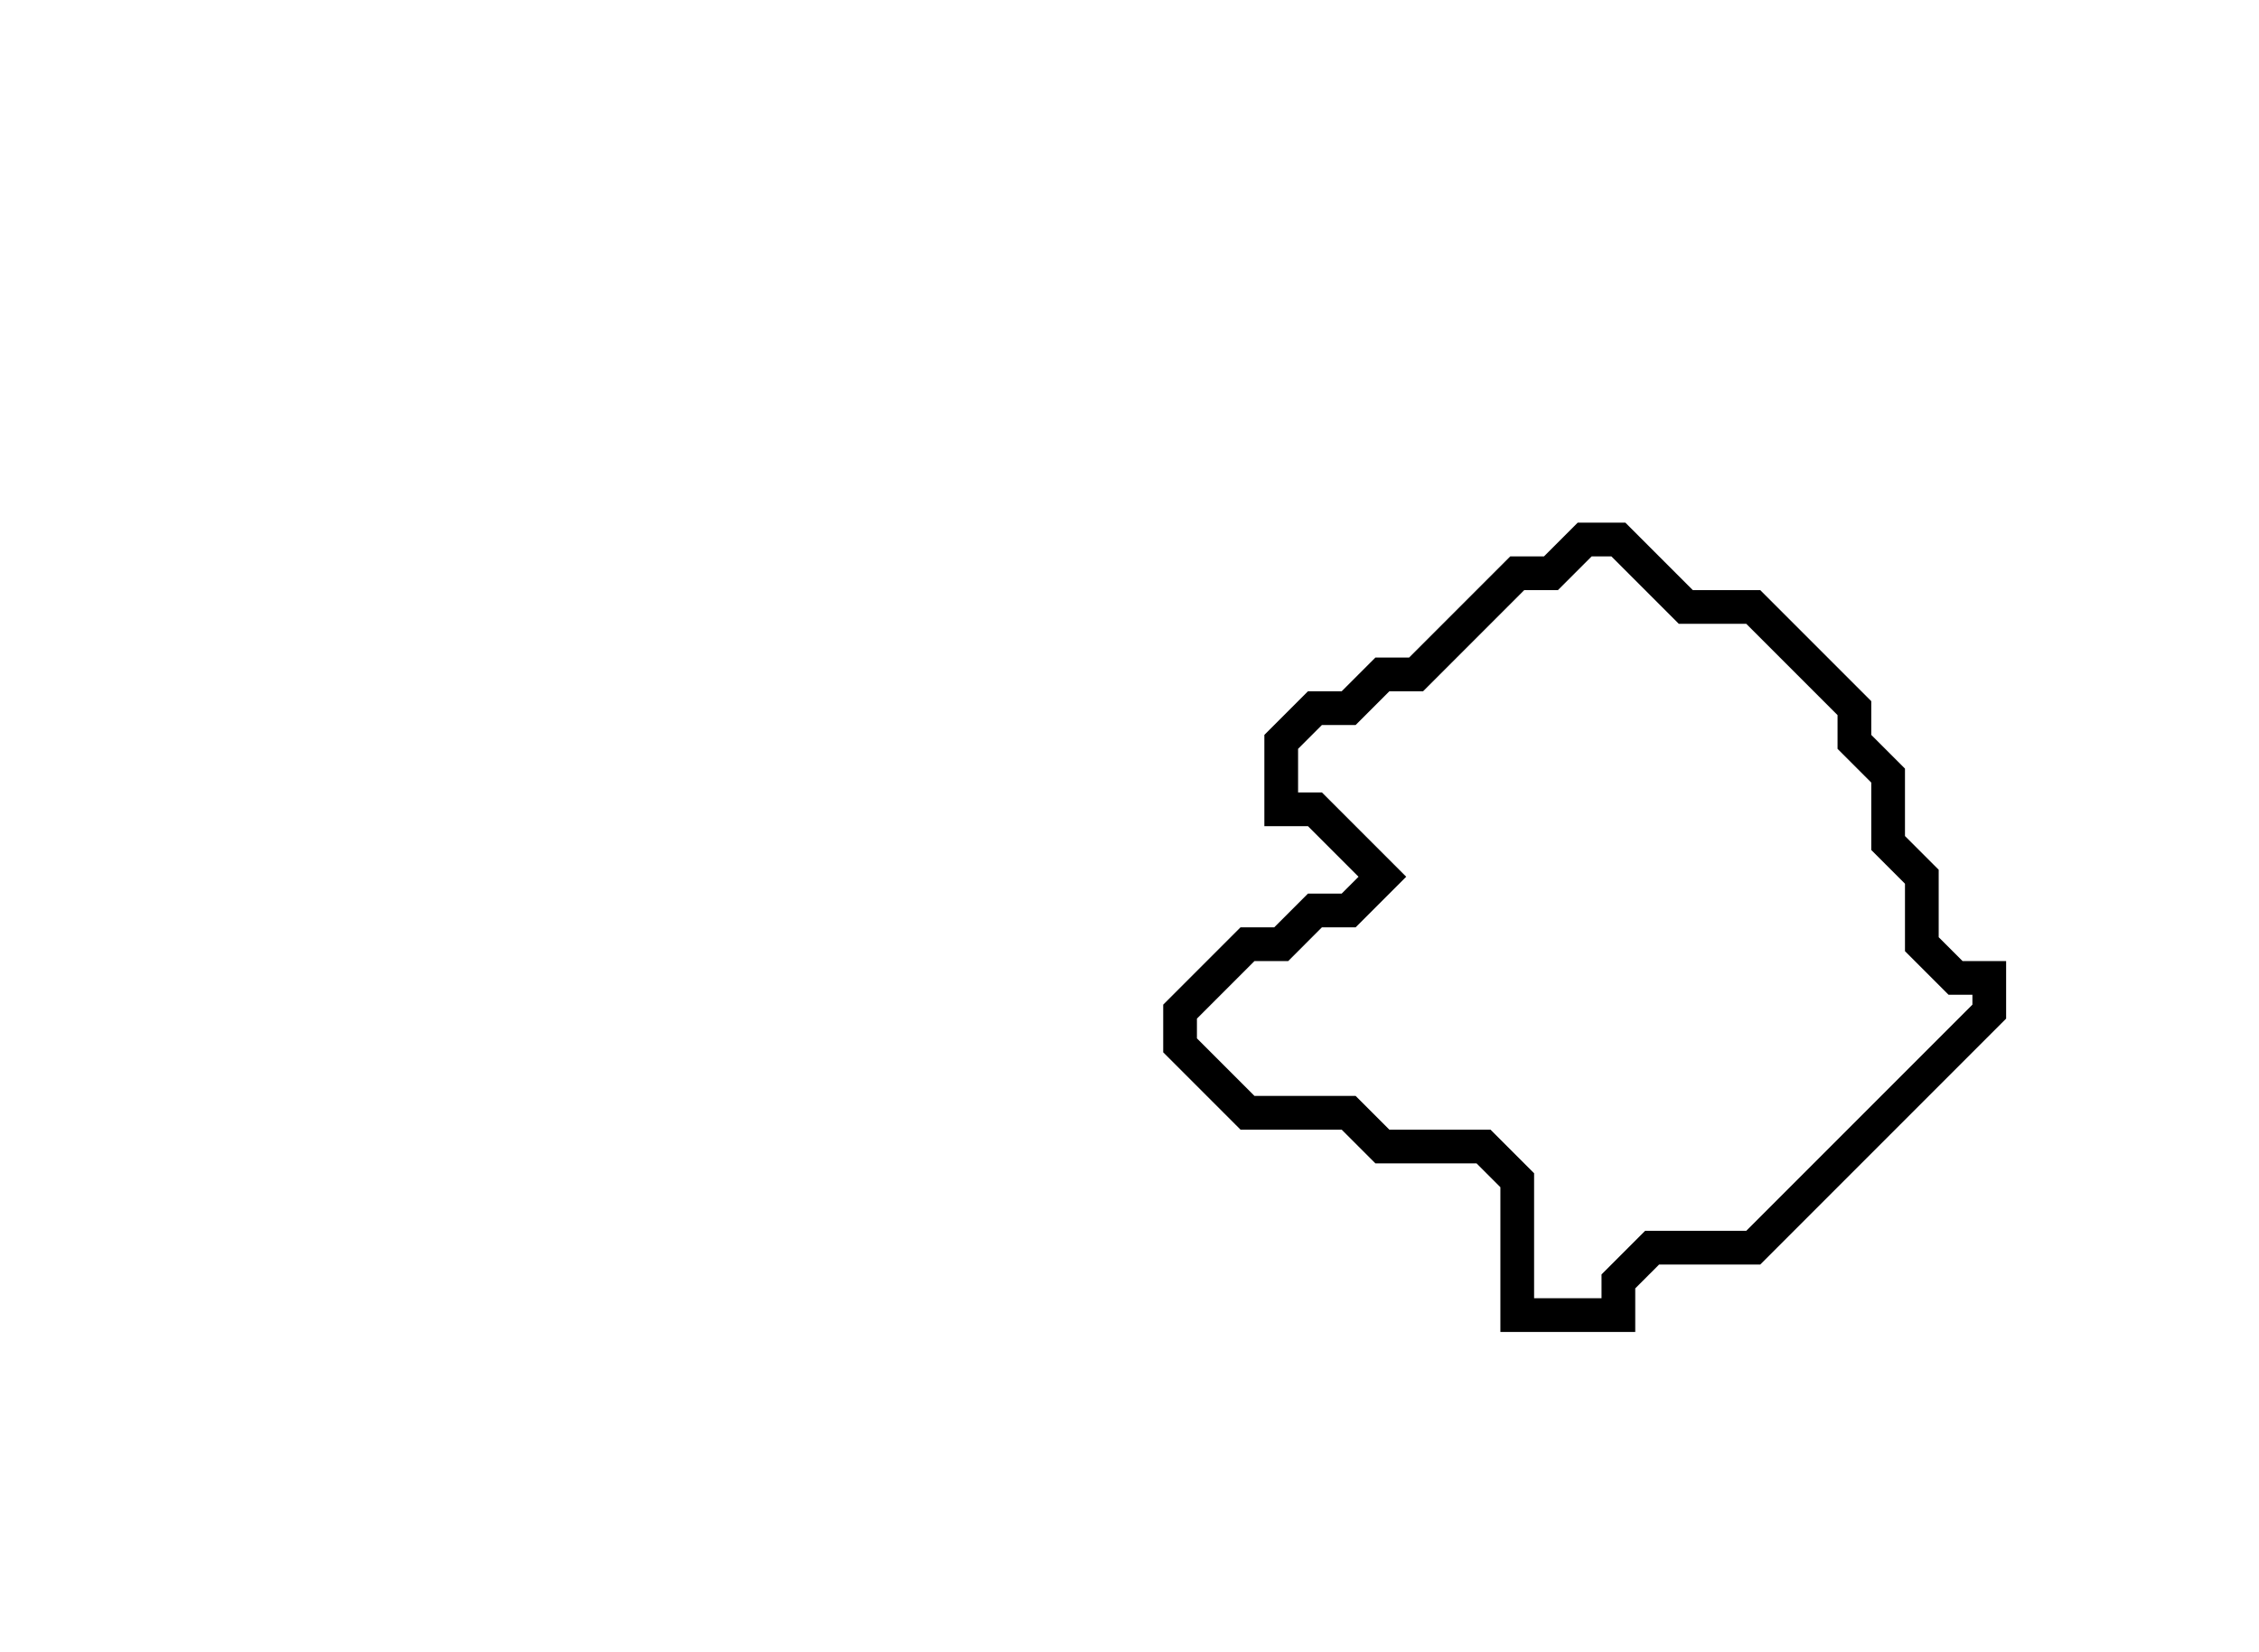 <svg xmlns="http://www.w3.org/2000/svg" width="67" height="49">
  <path d="M 47,16 L 46,17 L 45,17 L 42,20 L 41,20 L 40,21 L 39,21 L 38,22 L 38,24 L 39,24 L 41,26 L 40,27 L 39,27 L 38,28 L 37,28 L 35,30 L 35,31 L 37,33 L 40,33 L 41,34 L 44,34 L 45,35 L 45,39 L 48,39 L 48,38 L 49,37 L 52,37 L 59,30 L 59,29 L 58,29 L 57,28 L 57,26 L 56,25 L 56,23 L 55,22 L 55,21 L 52,18 L 50,18 L 48,16 Z" fill="none" stroke="black" stroke-width="1"/>
</svg>